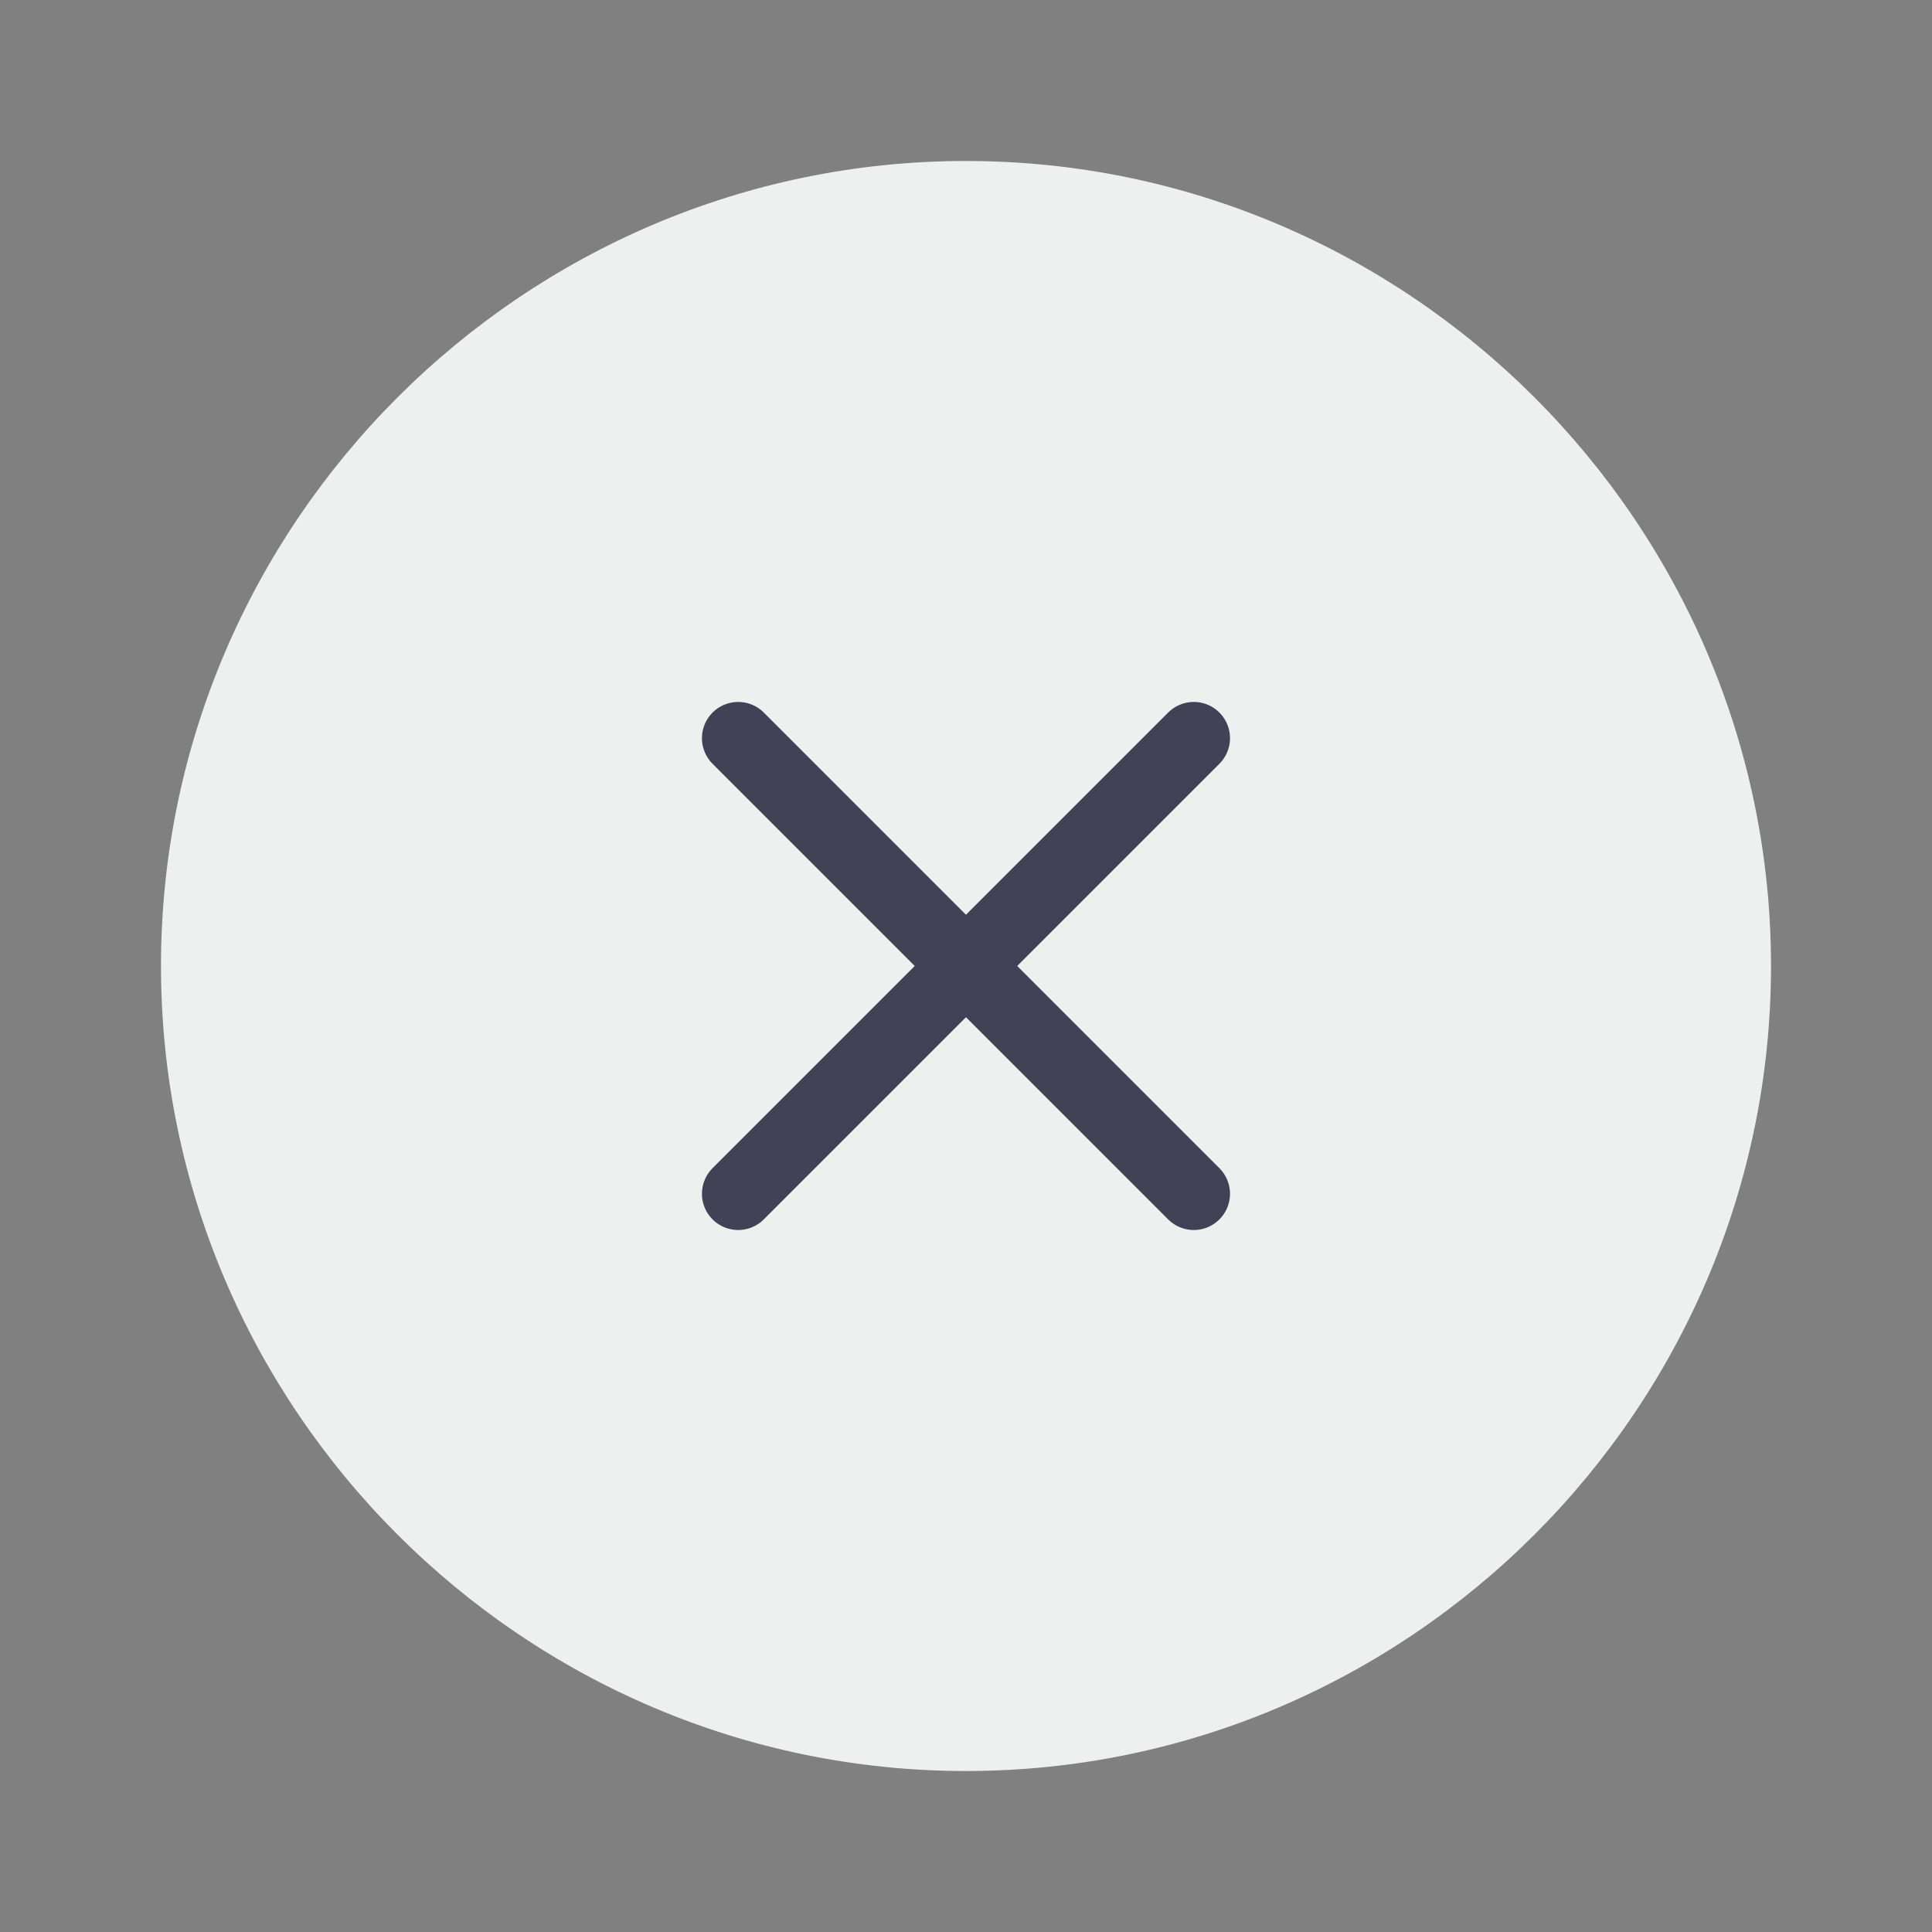 <svg width="40" height="40" viewBox="0 0 40 40" fill="none" xmlns="http://www.w3.org/2000/svg">
<rect x="0" y="0" width="40" height="40" fill="#808080" stroke="none"/>
<path d="M20 36.667C29.167 36.667 36.667 29.167 36.667 20C36.667 10.833 29.167 3.333 20 3.333C10.833 3.333 3.333 10.833 3.333 20C3.333 29.167 10.833 36.667 20 36.667Z" fill="#EDF0EE"/>
<path d="M15.283 24.716L24.716 15.283" stroke="#424256" stroke-width="1.5" stroke-linecap="round" stroke-linejoin="round"/>
<path d="M24.716 24.716L15.283 15.283" stroke="#424256" stroke-width="1.5" stroke-linecap="round" stroke-linejoin="round"/>
</svg>
